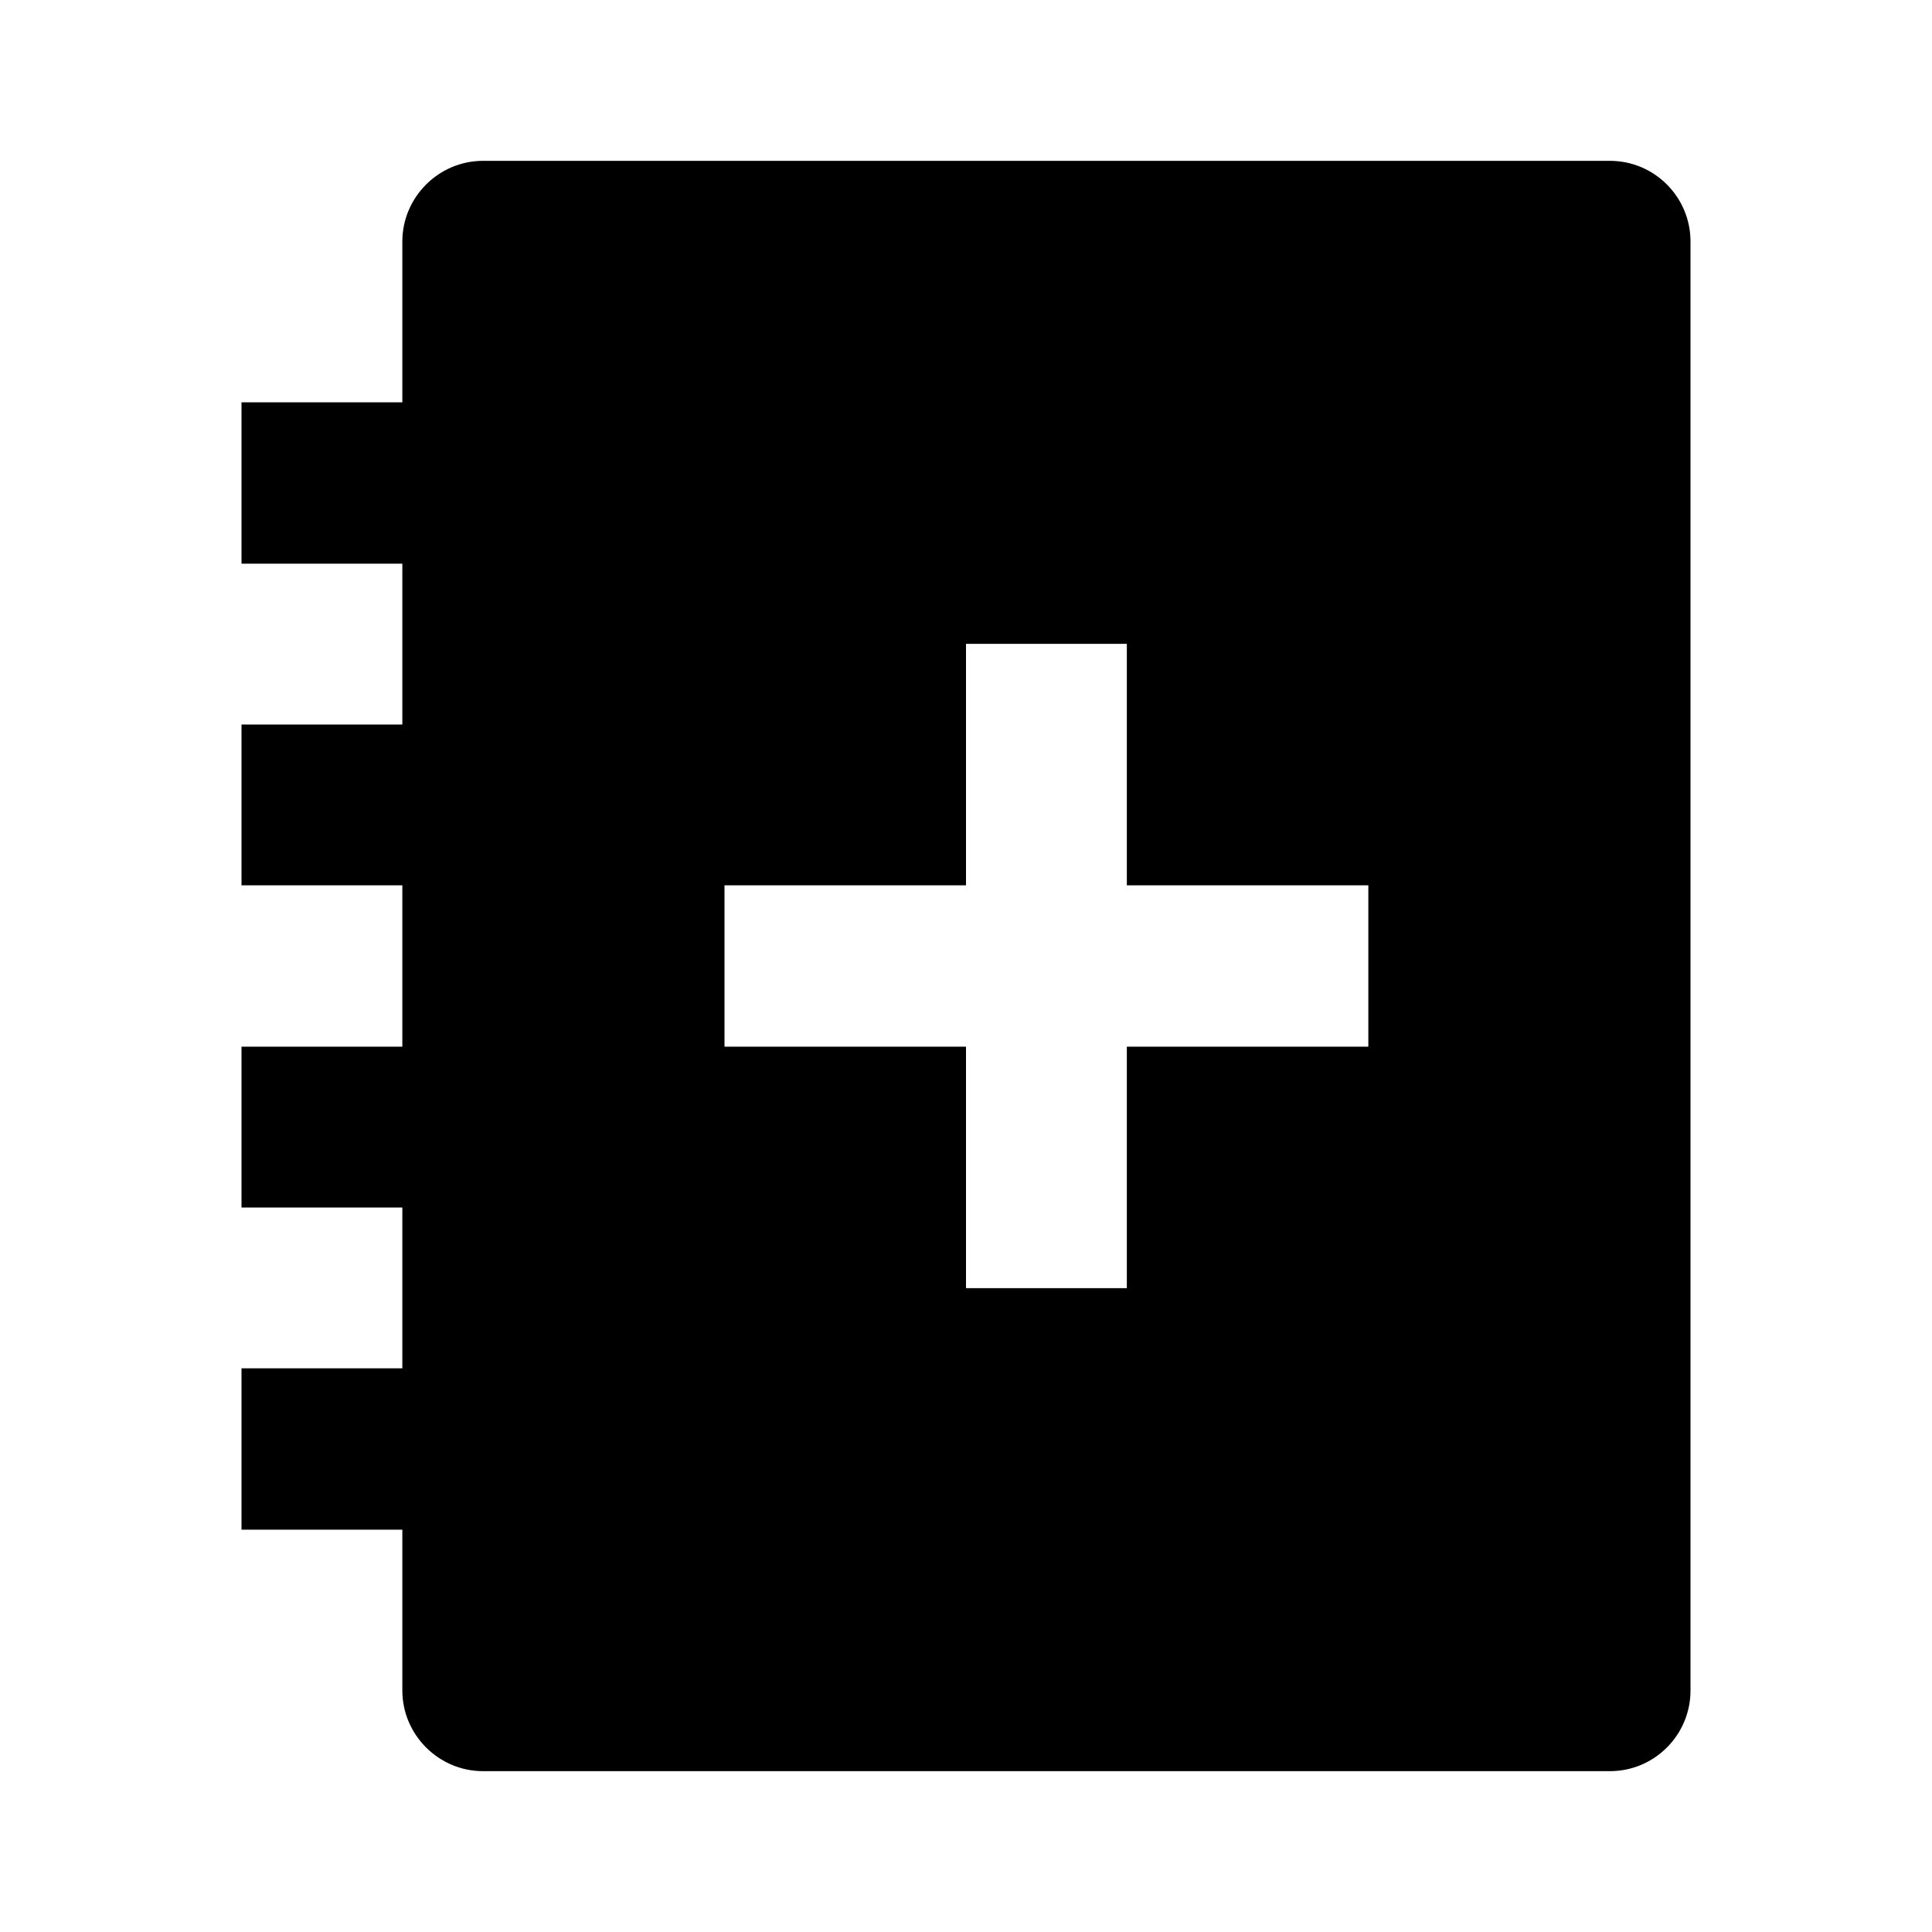 <?xml version="1.0" encoding="UTF-8"?>
<svg xmlns="http://www.w3.org/2000/svg" xmlns:xlink="http://www.w3.org/1999/xlink" width="16" height="16" viewBox="0 0 16 16" version="1.1">
<g id="surface1">
<path style=" stroke:none;fill-rule:nonzero;fill:rgb(0%,0%,0%);fill-opacity:1;" d="M 13.332 1.332 C 13.703 1.332 14 1.633 14 2 L 14 14 C 14 14.367 13.703 14.668 13.332 14.668 L 4 14.668 C 3.633 14.668 3.332 14.367 3.332 14 L 3.332 12.668 L 2 12.668 L 2 11.332 L 3.332 11.332 L 3.332 10 L 2 10 L 2 8.668 L 3.332 8.668 L 3.332 7.332 L 2 7.332 L 2 6 L 3.332 6 L 3.332 4.668 L 2 4.668 L 2 3.332 L 3.332 3.332 L 3.332 2 C 3.332 1.633 3.633 1.332 4 1.332 Z M 9.332 5.332 L 8 5.332 L 8 7.332 L 6 7.332 L 6 8.668 L 8 8.668 L 8 10.668 L 9.332 10.668 L 9.332 8.668 L 11.332 8.668 L 11.332 7.332 L 9.332 7.332 Z M 9.332 5.332 "/>
</g>
</svg>
